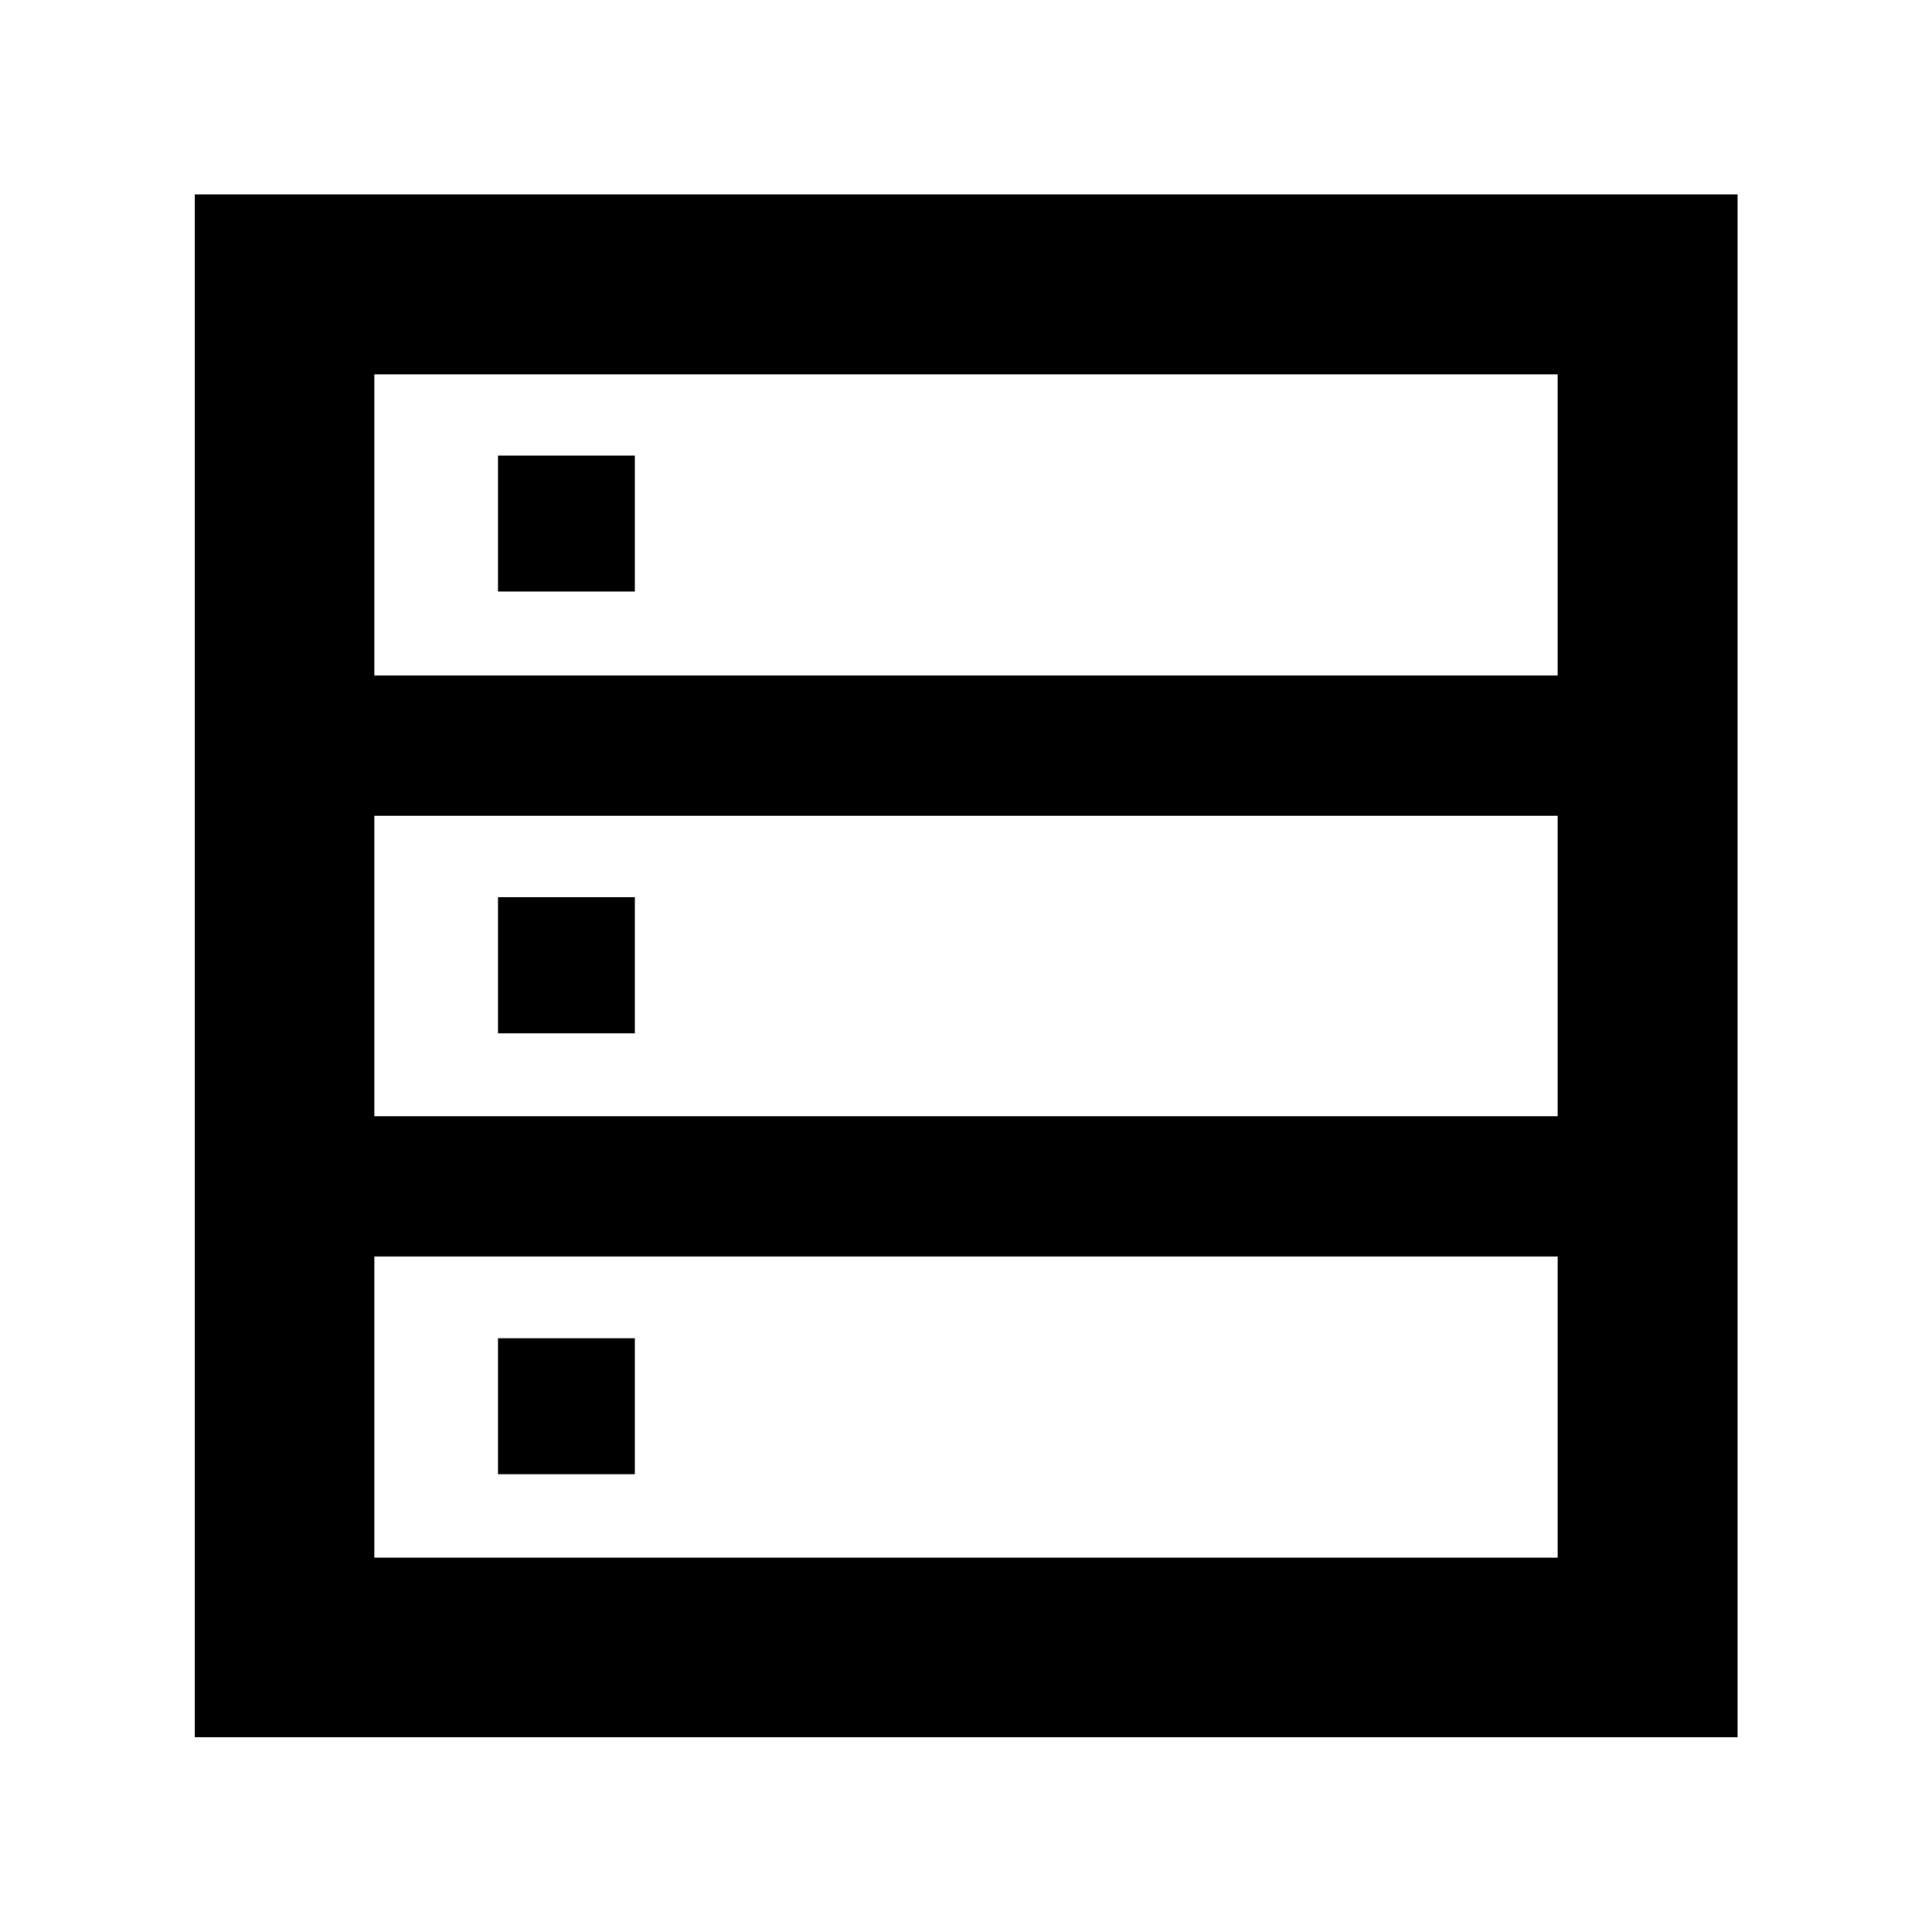 <svg xmlns="http://www.w3.org/2000/svg" height="40" viewBox="0 -960 960 960" width="40"><path d="M96.75-96.75v-766.66h766.66v766.66H96.75Zm89.26-527.59h587.98v-149.65H186.01v149.65Zm0 218.97h587.98v-149.26H186.01v149.26Zm0 219.36h587.98v-149.65H186.01v149.65Zm61.42-480.05v-67.56h68.04v67.56h-68.04Zm0 219.55v-67.64h68.04v67.64h-68.04Zm0 219.03v-67.56h68.04v67.56h-68.04Z"/></svg>